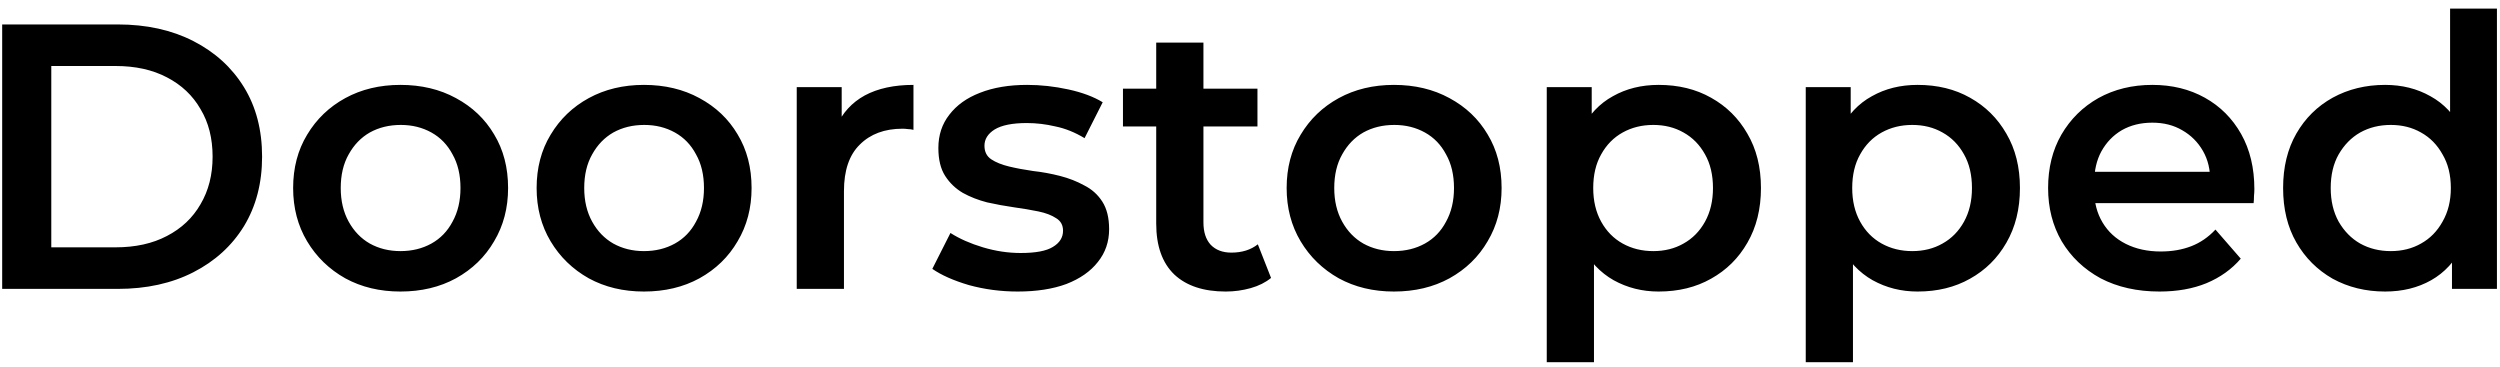 <!-- <?xml version="1.0" encoding="UTF-8"?>
<svg width="20px" height="25px" viewBox="0 0 20 25" version="1.1" xmlns="http://www.w3.org/2000/svg" xmlns:xlink="http://www.w3.org/1999/xlink">
    Generator: Sketch 54.1 (76490) - https://sketchapp.com
    <title>Combined Shape</title>
    <desc>Created with Sketch.</desc>
    <g id="Design" stroke="none" stroke-width="1" fill="none" fill-rule="evenodd">
        <g id="Home" transform="translate(-710.000000, -520.000000)" fill="#000000">
            <path d="M720.171626,527.173251 C721.000921,527.173251 722.539934,526.01165 724.543227,526.01165 C727.991549,526.01165 729.348074,528.512067 729.348074,528.512067 C729.348074,528.512067 726.694871,529.894374 726.694871,533.248579 C726.694871,537.03245 730,538.336397 730,538.336397 C730,538.336397 727.689566,544.963284 724.568859,544.963284 C723.135477,544.963284 722.021207,543.978937 720.510929,543.978937 C718.971916,543.978937 717.44459,545 716.449896,545 C713.60018,545 710,538.713823 710,533.660832 C710,528.68928 713.047357,526.081303 715.905576,526.081303 C717.763701,526.081303 719.205627,527.173251 720.171626,527.173251 Z M721.035089,522.175559 C722.647009,520.010596 724.888003,520 724.888003,520 C724.888003,520 725.22126,522.035472 723.61998,523.996281 C721.910126,526.089989 719.966602,525.74739 719.966602,525.74739 C719.966602,525.74739 719.601707,524.100761 721.035089,522.175559 Z" id="Combined-Shape"></path>
        </g>
    </g>
</svg> -->


<svg width="225" height="33" viewBox="0 0 225 33" fill="none" xmlns="http://www.w3.org/2000/svg">
<path d="M0.196 26V2.2H10.6C13.184 2.2 15.451 2.699 17.4 3.696C19.349 4.693 20.868 6.076 21.956 7.844C23.044 9.612 23.588 11.697 23.588 14.1C23.588 16.48 23.044 18.565 21.956 20.356C20.868 22.124 19.349 23.507 17.4 24.504C15.451 25.501 13.184 26 10.6 26H0.196ZM4.616 22.26H10.396C12.187 22.26 13.728 21.92 15.02 21.24C16.335 20.56 17.343 19.608 18.046 18.384C18.771 17.16 19.134 15.732 19.134 14.1C19.134 12.445 18.771 11.017 18.046 9.816C17.343 8.592 16.335 7.64 15.02 6.96C13.728 6.28 12.187 5.94 10.396 5.94H4.616V22.26ZM36.038 26.238C34.179 26.238 32.525 25.841 31.074 25.048C29.623 24.232 28.479 23.121 27.64 21.716C26.801 20.311 26.382 18.713 26.382 16.922C26.382 15.109 26.801 13.511 27.64 12.128C28.479 10.723 29.623 9.623 31.074 8.83C32.525 8.037 34.179 7.64 36.038 7.64C37.919 7.64 39.585 8.037 41.036 8.83C42.509 9.623 43.654 10.711 44.47 12.094C45.309 13.477 45.728 15.086 45.728 16.922C45.728 18.713 45.309 20.311 44.47 21.716C43.654 23.121 42.509 24.232 41.036 25.048C39.585 25.841 37.919 26.238 36.038 26.238ZM36.038 22.6C37.081 22.6 38.01 22.373 38.826 21.92C39.642 21.467 40.276 20.809 40.73 19.948C41.206 19.087 41.444 18.078 41.444 16.922C41.444 15.743 41.206 14.735 40.73 13.896C40.276 13.035 39.642 12.377 38.826 11.924C38.01 11.471 37.092 11.244 36.072 11.244C35.029 11.244 34.1 11.471 33.284 11.924C32.49 12.377 31.856 13.035 31.38 13.896C30.904 14.735 30.666 15.743 30.666 16.922C30.666 18.078 30.904 19.087 31.38 19.948C31.856 20.809 32.49 21.467 33.284 21.92C34.1 22.373 35.018 22.6 36.038 22.6ZM57.952 26.238C56.093 26.238 54.439 25.841 52.988 25.048C51.537 24.232 50.393 23.121 49.554 21.716C48.715 20.311 48.296 18.713 48.296 16.922C48.296 15.109 48.715 13.511 49.554 12.128C50.393 10.723 51.537 9.623 52.988 8.83C54.439 8.037 56.093 7.64 57.952 7.64C59.833 7.64 61.499 8.037 62.95 8.83C64.423 9.623 65.568 10.711 66.384 12.094C67.223 13.477 67.642 15.086 67.642 16.922C67.642 18.713 67.223 20.311 66.384 21.716C65.568 23.121 64.423 24.232 62.95 25.048C61.499 25.841 59.833 26.238 57.952 26.238ZM57.952 22.6C58.995 22.6 59.924 22.373 60.74 21.92C61.556 21.467 62.191 20.809 62.644 19.948C63.12 19.087 63.358 18.078 63.358 16.922C63.358 15.743 63.12 14.735 62.644 13.896C62.191 13.035 61.556 12.377 60.74 11.924C59.924 11.471 59.006 11.244 57.986 11.244C56.943 11.244 56.014 11.471 55.198 11.924C54.405 12.377 53.77 13.035 53.294 13.896C52.818 14.735 52.58 15.743 52.58 16.922C52.58 18.078 52.818 19.087 53.294 19.948C53.77 20.809 54.405 21.467 55.198 21.92C56.014 22.373 56.932 22.6 57.952 22.6ZM71.706 26V7.844H75.752V12.842L75.276 11.38C75.82 10.156 76.67 9.227 77.826 8.592C79.005 7.957 80.467 7.64 82.212 7.64V11.686C82.031 11.641 81.861 11.618 81.702 11.618C81.543 11.595 81.385 11.584 81.226 11.584C79.617 11.584 78.336 12.06 77.384 13.012C76.432 13.941 75.956 15.335 75.956 17.194V26H71.706ZM91.593 26.238C90.075 26.238 88.613 26.045 87.207 25.66C85.825 25.252 84.725 24.765 83.909 24.198L85.541 20.968C86.357 21.489 87.332 21.92 88.465 22.26C89.599 22.6 90.732 22.77 91.865 22.77C93.203 22.77 94.166 22.589 94.755 22.226C95.367 21.863 95.673 21.376 95.673 20.764C95.673 20.265 95.469 19.891 95.061 19.642C94.653 19.37 94.121 19.166 93.463 19.03C92.806 18.894 92.069 18.769 91.253 18.656C90.46 18.543 89.655 18.395 88.839 18.214C88.046 18.01 87.321 17.727 86.663 17.364C86.006 16.979 85.473 16.469 85.065 15.834C84.657 15.199 84.453 14.361 84.453 13.318C84.453 12.162 84.782 11.165 85.439 10.326C86.097 9.465 87.015 8.807 88.193 8.354C89.395 7.878 90.811 7.64 92.443 7.64C93.667 7.64 94.903 7.776 96.149 8.048C97.396 8.32 98.427 8.705 99.243 9.204L97.611 12.434C96.75 11.913 95.877 11.561 94.993 11.38C94.132 11.176 93.271 11.074 92.409 11.074C91.117 11.074 90.154 11.267 89.519 11.652C88.907 12.037 88.601 12.525 88.601 13.114C88.601 13.658 88.805 14.066 89.213 14.338C89.621 14.61 90.154 14.825 90.811 14.984C91.469 15.143 92.194 15.279 92.987 15.392C93.803 15.483 94.608 15.63 95.401 15.834C96.195 16.038 96.92 16.321 97.577 16.684C98.257 17.024 98.801 17.511 99.209 18.146C99.617 18.781 99.821 19.608 99.821 20.628C99.821 21.761 99.481 22.747 98.801 23.586C98.144 24.425 97.203 25.082 95.979 25.558C94.755 26.011 93.293 26.238 91.593 26.238ZM110.315 26.238C108.321 26.238 106.779 25.728 105.691 24.708C104.603 23.665 104.059 22.135 104.059 20.118V3.832H108.309V20.016C108.309 20.877 108.525 21.546 108.955 22.022C109.409 22.498 110.032 22.736 110.825 22.736C111.777 22.736 112.571 22.487 113.205 21.988L114.395 25.014C113.897 25.422 113.285 25.728 112.559 25.932C111.834 26.136 111.086 26.238 110.315 26.238ZM101.067 11.38V7.98H113.171V11.38H101.067ZM125.454 26.238C123.595 26.238 121.941 25.841 120.49 25.048C119.039 24.232 117.895 23.121 117.056 21.716C116.217 20.311 115.798 18.713 115.798 16.922C115.798 15.109 116.217 13.511 117.056 12.128C117.895 10.723 119.039 9.623 120.49 8.83C121.941 8.037 123.595 7.64 125.454 7.64C127.335 7.64 129.001 8.037 130.452 8.83C131.925 9.623 133.07 10.711 133.886 12.094C134.725 13.477 135.144 15.086 135.144 16.922C135.144 18.713 134.725 20.311 133.886 21.716C133.07 23.121 131.925 24.232 130.452 25.048C129.001 25.841 127.335 26.238 125.454 26.238ZM125.454 22.6C126.497 22.6 127.426 22.373 128.242 21.92C129.058 21.467 129.693 20.809 130.146 19.948C130.622 19.087 130.86 18.078 130.86 16.922C130.86 15.743 130.622 14.735 130.146 13.896C129.693 13.035 129.058 12.377 128.242 11.924C127.426 11.471 126.508 11.244 125.488 11.244C124.445 11.244 123.516 11.471 122.7 11.924C121.907 12.377 121.272 13.035 120.796 13.896C120.32 14.735 120.082 15.743 120.082 16.922C120.082 18.078 120.32 19.087 120.796 19.948C121.272 20.809 121.907 21.467 122.7 21.92C123.516 22.373 124.434 22.6 125.454 22.6ZM149.272 26.238C147.799 26.238 146.45 25.898 145.226 25.218C144.025 24.538 143.061 23.518 142.336 22.158C141.633 20.775 141.282 19.03 141.282 16.922C141.282 14.791 141.622 13.046 142.302 11.686C143.005 10.326 143.957 9.317 145.158 8.66C146.359 7.98 147.731 7.64 149.272 7.64C151.063 7.64 152.638 8.025 153.998 8.796C155.381 9.567 156.469 10.643 157.262 12.026C158.078 13.409 158.486 15.041 158.486 16.922C158.486 18.803 158.078 20.447 157.262 21.852C156.469 23.235 155.381 24.311 153.998 25.082C152.638 25.853 151.063 26.238 149.272 26.238ZM139.208 32.596V7.844H143.254V12.128L143.118 16.956L143.458 21.784V32.596H139.208ZM148.796 22.6C149.816 22.6 150.723 22.373 151.516 21.92C152.332 21.467 152.978 20.809 153.454 19.948C153.93 19.087 154.168 18.078 154.168 16.922C154.168 15.743 153.93 14.735 153.454 13.896C152.978 13.035 152.332 12.377 151.516 11.924C150.723 11.471 149.816 11.244 148.796 11.244C147.776 11.244 146.858 11.471 146.042 11.924C145.226 12.377 144.58 13.035 144.104 13.896C143.628 14.735 143.39 15.743 143.39 16.922C143.39 18.078 143.628 19.087 144.104 19.948C144.58 20.809 145.226 21.467 146.042 21.92C146.858 22.373 147.776 22.6 148.796 22.6ZM172.581 26.238C171.107 26.238 169.759 25.898 168.535 25.218C167.333 24.538 166.37 23.518 165.645 22.158C164.942 20.775 164.591 19.03 164.591 16.922C164.591 14.791 164.931 13.046 165.611 11.686C166.313 10.326 167.265 9.317 168.467 8.66C169.668 7.98 171.039 7.64 172.581 7.64C174.371 7.64 175.947 8.025 177.307 8.796C178.689 9.567 179.777 10.643 180.571 12.026C181.387 13.409 181.795 15.041 181.795 16.922C181.795 18.803 181.387 20.447 180.571 21.852C179.777 23.235 178.689 24.311 177.307 25.082C175.947 25.853 174.371 26.238 172.581 26.238ZM162.517 32.596V7.844H166.563V12.128L166.427 16.956L166.767 21.784V32.596H162.517ZM172.105 22.6C173.125 22.6 174.031 22.373 174.825 21.92C175.641 21.467 176.287 20.809 176.763 19.948C177.239 19.087 177.477 18.078 177.477 16.922C177.477 15.743 177.239 14.735 176.763 13.896C176.287 13.035 175.641 12.377 174.825 11.924C174.031 11.471 173.125 11.244 172.105 11.244C171.085 11.244 170.167 11.471 169.351 11.924C168.535 12.377 167.889 13.035 167.413 13.896C166.937 14.735 166.699 15.743 166.699 16.922C166.699 18.078 166.937 19.087 167.413 19.948C167.889 20.809 168.535 21.467 169.351 21.92C170.167 22.373 171.085 22.6 172.105 22.6ZM194.359 26.238C192.342 26.238 190.574 25.841 189.055 25.048C187.559 24.232 186.392 23.121 185.553 21.716C184.737 20.311 184.329 18.713 184.329 16.922C184.329 15.109 184.726 13.511 185.519 12.128C186.335 10.723 187.446 9.623 188.851 8.83C190.279 8.037 191.9 7.64 193.713 7.64C195.481 7.64 197.056 8.025 198.439 8.796C199.822 9.567 200.91 10.655 201.703 12.06C202.496 13.465 202.893 15.12 202.893 17.024C202.893 17.205 202.882 17.409 202.859 17.636C202.859 17.863 202.848 18.078 202.825 18.282H187.695V15.46H200.581L198.915 16.344C198.938 15.301 198.722 14.383 198.269 13.59C197.816 12.797 197.192 12.173 196.399 11.72C195.628 11.267 194.733 11.04 193.713 11.04C192.67 11.04 191.752 11.267 190.959 11.72C190.188 12.173 189.576 12.808 189.123 13.624C188.692 14.417 188.477 15.358 188.477 16.446V17.126C188.477 18.214 188.726 19.177 189.225 20.016C189.724 20.855 190.426 21.501 191.333 21.954C192.24 22.407 193.282 22.634 194.461 22.634C195.481 22.634 196.399 22.475 197.215 22.158C198.031 21.841 198.756 21.342 199.391 20.662L201.669 23.28C200.853 24.232 199.822 24.969 198.575 25.49C197.351 25.989 195.946 26.238 194.359 26.238ZM214.66 26.238C212.914 26.238 211.339 25.853 209.934 25.082C208.551 24.289 207.463 23.201 206.67 21.818C205.876 20.435 205.48 18.803 205.48 16.922C205.48 15.041 205.876 13.409 206.67 12.026C207.463 10.643 208.551 9.567 209.934 8.796C211.339 8.025 212.914 7.64 214.66 7.64C216.178 7.64 217.538 7.98 218.74 8.66C219.941 9.317 220.893 10.326 221.596 11.686C222.298 13.046 222.65 14.791 222.65 16.922C222.65 19.03 222.31 20.775 221.63 22.158C220.95 23.518 220.009 24.538 218.808 25.218C217.606 25.898 216.224 26.238 214.66 26.238ZM215.17 22.6C216.19 22.6 217.096 22.373 217.89 21.92C218.706 21.467 219.352 20.809 219.828 19.948C220.326 19.087 220.576 18.078 220.576 16.922C220.576 15.743 220.326 14.735 219.828 13.896C219.352 13.035 218.706 12.377 217.89 11.924C217.096 11.471 216.19 11.244 215.17 11.244C214.15 11.244 213.232 11.471 212.416 11.924C211.622 12.377 210.976 13.035 210.478 13.896C210.002 14.735 209.764 15.743 209.764 16.922C209.764 18.078 210.002 19.087 210.478 19.948C210.976 20.809 211.622 21.467 212.416 21.92C213.232 22.373 214.15 22.6 215.17 22.6ZM220.678 26V21.716L220.848 16.888L220.508 12.06V0.772H224.724V26H220.678Z" fill="black"/>
</svg>